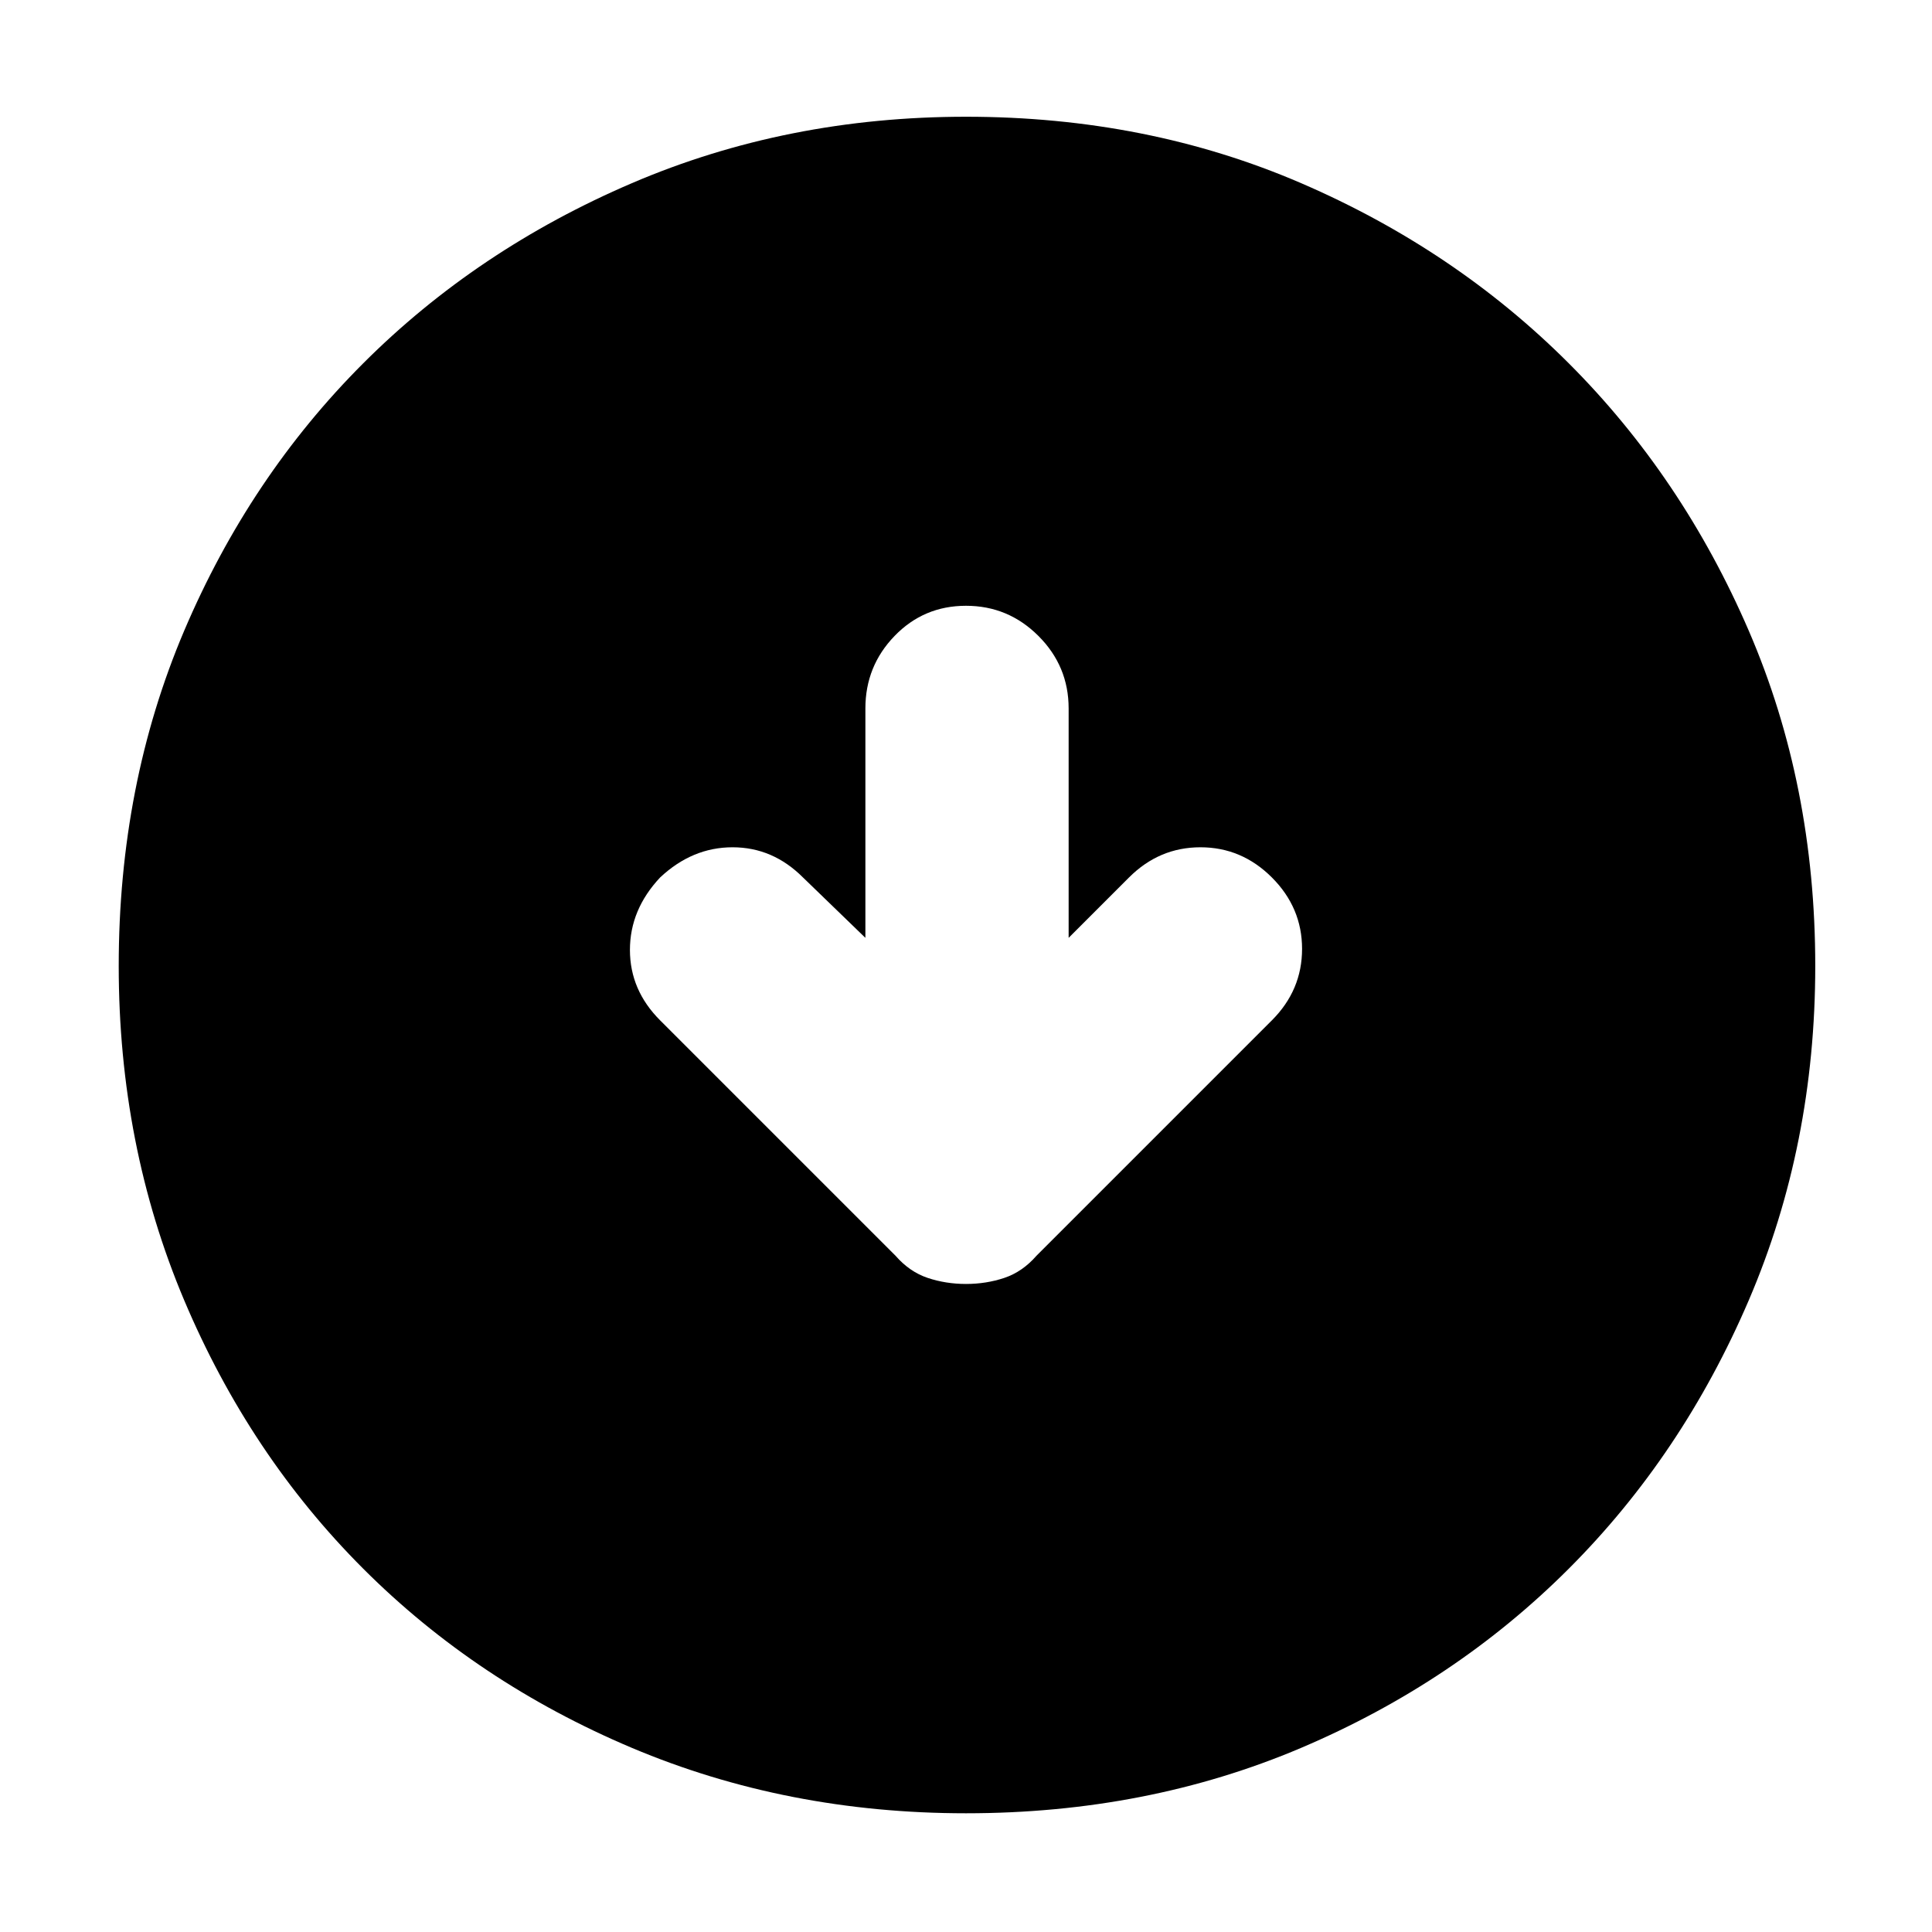 <svg xmlns="http://www.w3.org/2000/svg" height="40" width="40"><path d="M20 26.583Q20.417 26.583 20.792 26.458Q21.167 26.333 21.458 26L26.333 21.125Q26.958 20.5 26.958 19.646Q26.958 18.792 26.333 18.167Q25.708 17.542 24.854 17.542Q24 17.542 23.375 18.167L22.125 19.417V14.667Q22.125 13.792 21.5 13.167Q20.875 12.542 20 12.542Q19.125 12.542 18.521 13.167Q17.917 13.792 17.917 14.667V19.417L16.625 18.167Q16 17.542 15.167 17.542Q14.333 17.542 13.667 18.167Q13.042 18.833 13.042 19.667Q13.042 20.5 13.667 21.125L18.542 26Q18.833 26.333 19.208 26.458Q19.583 26.583 20 26.583ZM20 37.542Q16.292 37.542 13.083 36.188Q9.875 34.833 7.521 32.479Q5.167 30.125 3.812 26.917Q2.458 23.708 2.458 20Q2.458 16.25 3.812 13.062Q5.167 9.875 7.521 7.521Q9.875 5.167 13.083 3.792Q16.292 2.417 20 2.417Q23.75 2.417 26.938 3.792Q30.125 5.167 32.479 7.521Q34.833 9.875 36.208 13.062Q37.583 16.25 37.583 20Q37.583 23.708 36.208 26.917Q34.833 30.125 32.479 32.479Q30.125 34.833 26.938 36.188Q23.75 37.542 20 37.542Z"/></svg>
